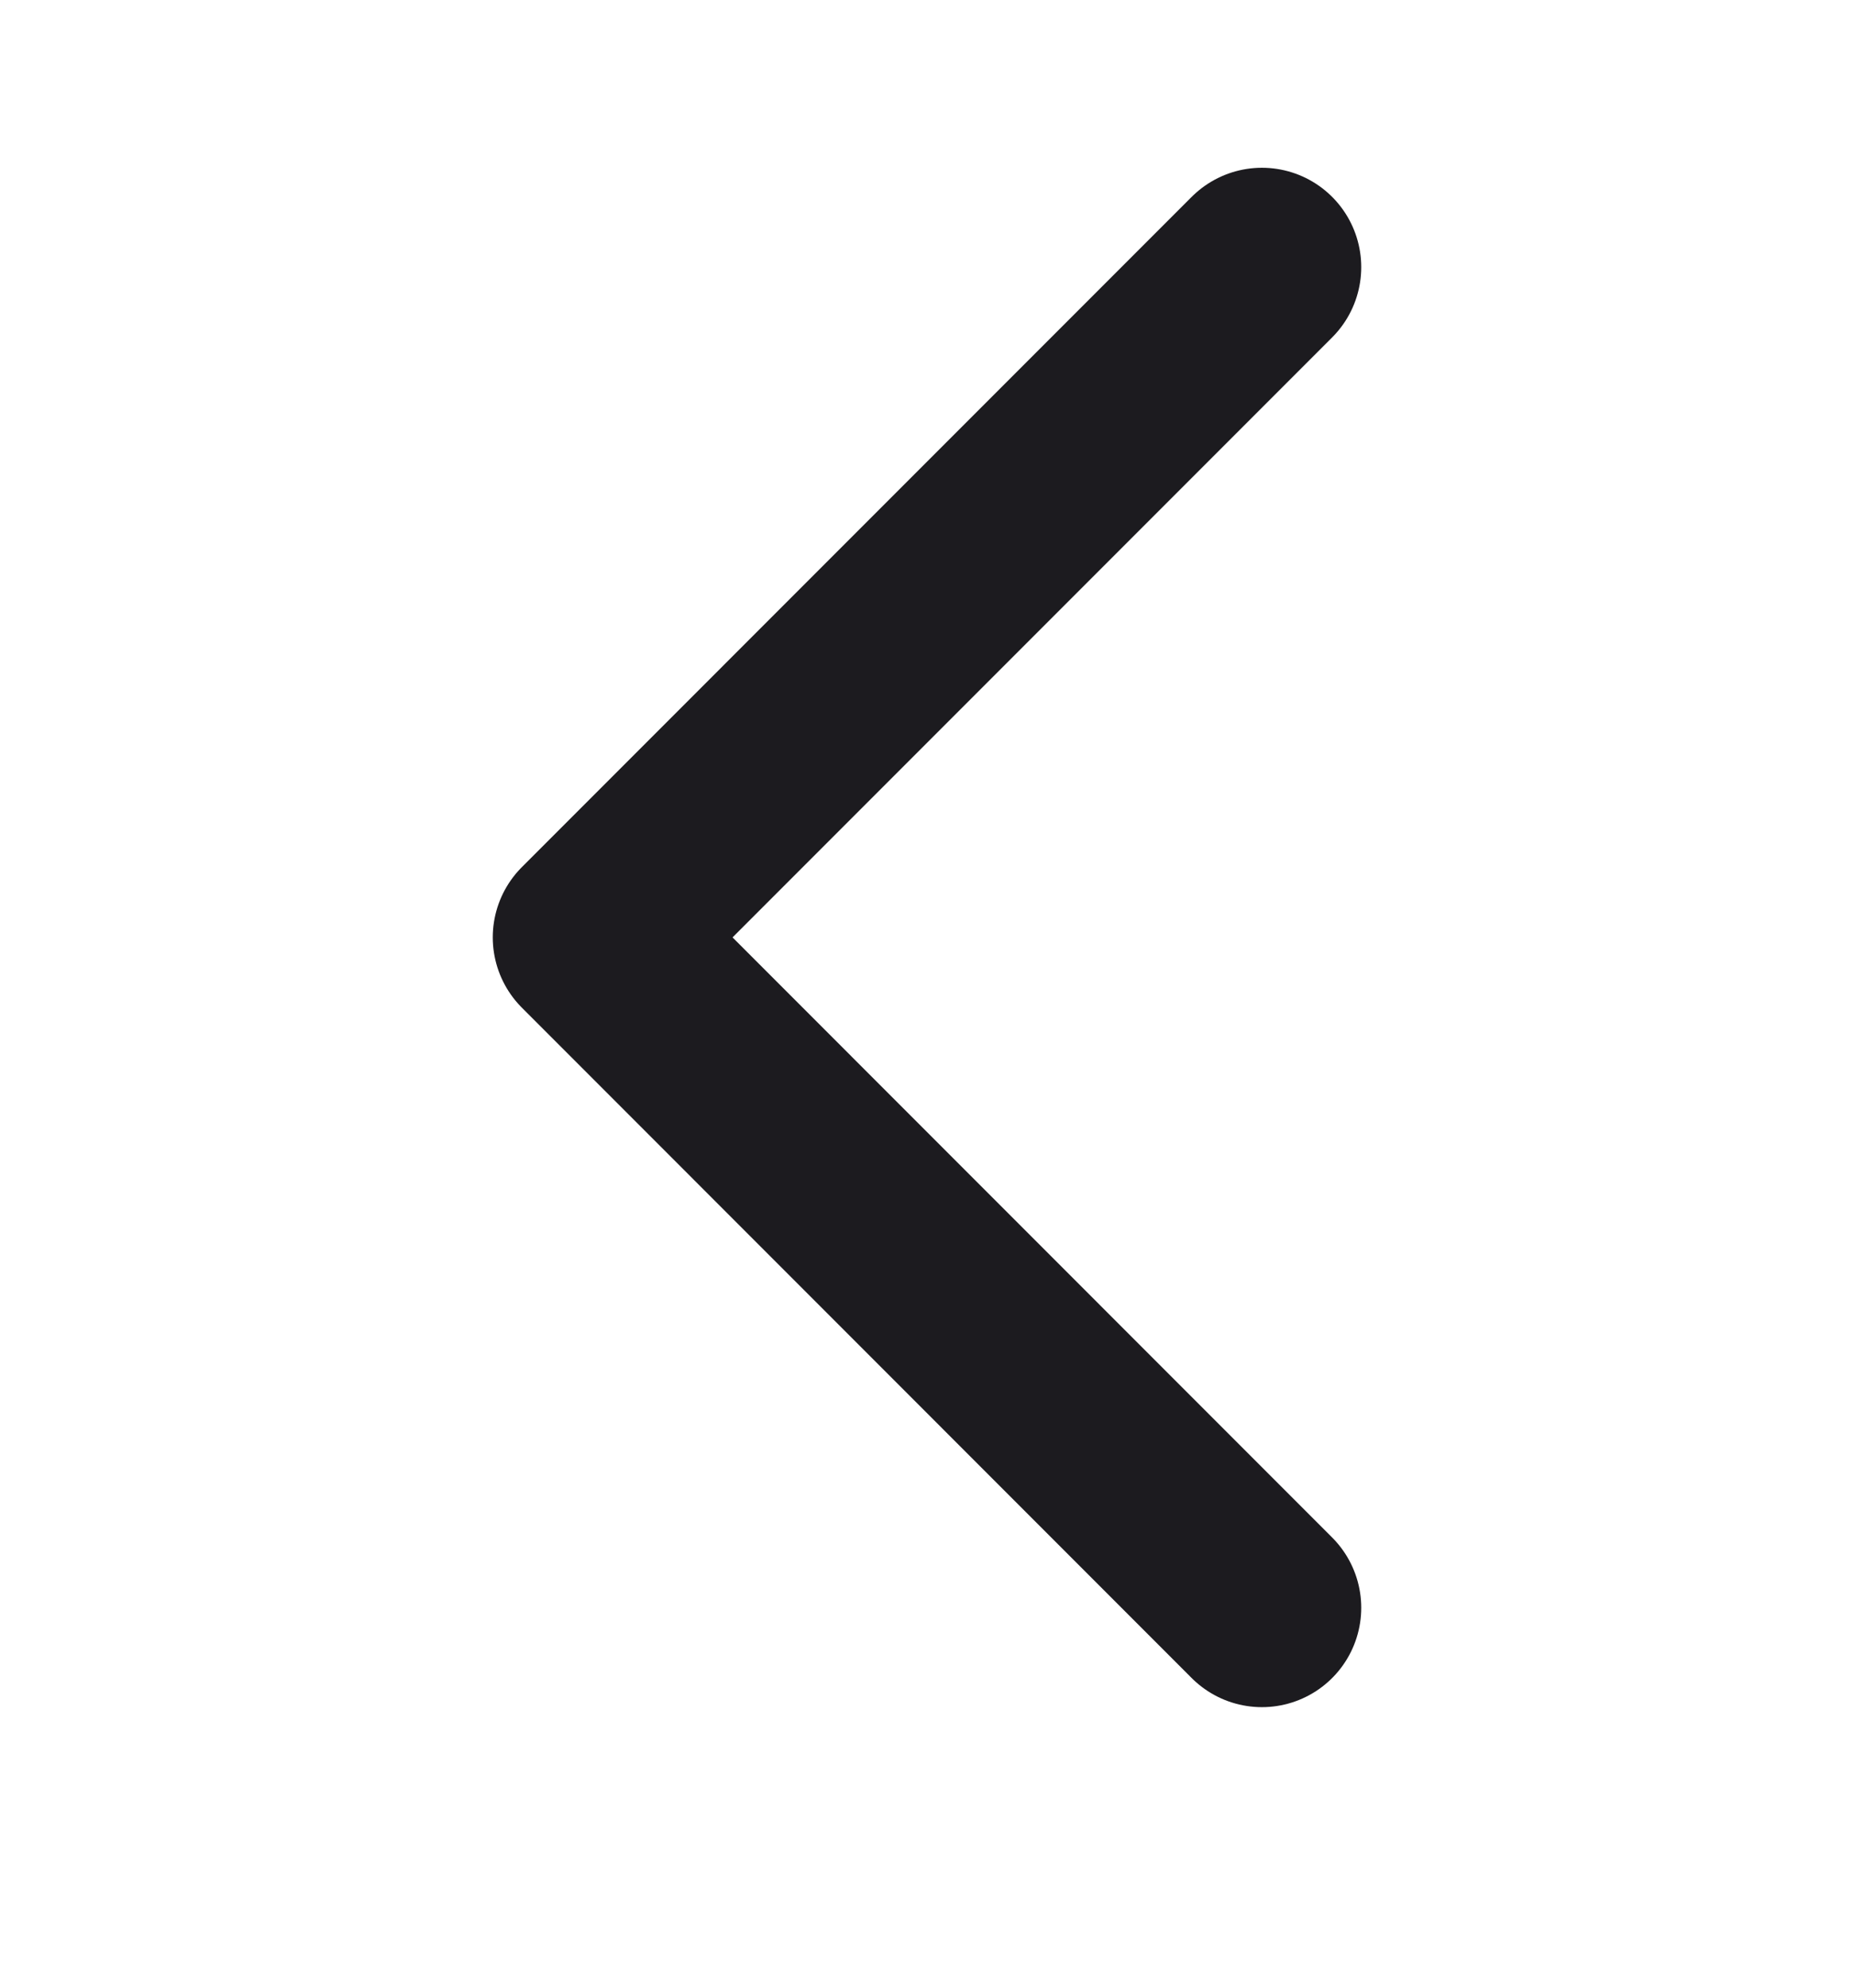 <svg width="14" height="15" viewBox="0 0 14 15" fill="none" xmlns="http://www.w3.org/2000/svg">
<path d="M9.529 2.016L4.471 7.074L9.529 12.133" stroke="#1C1B1F" stroke-width="1.5" stroke-miterlimit="10" stroke-linecap="round" stroke-linejoin="round"/>
</svg>
